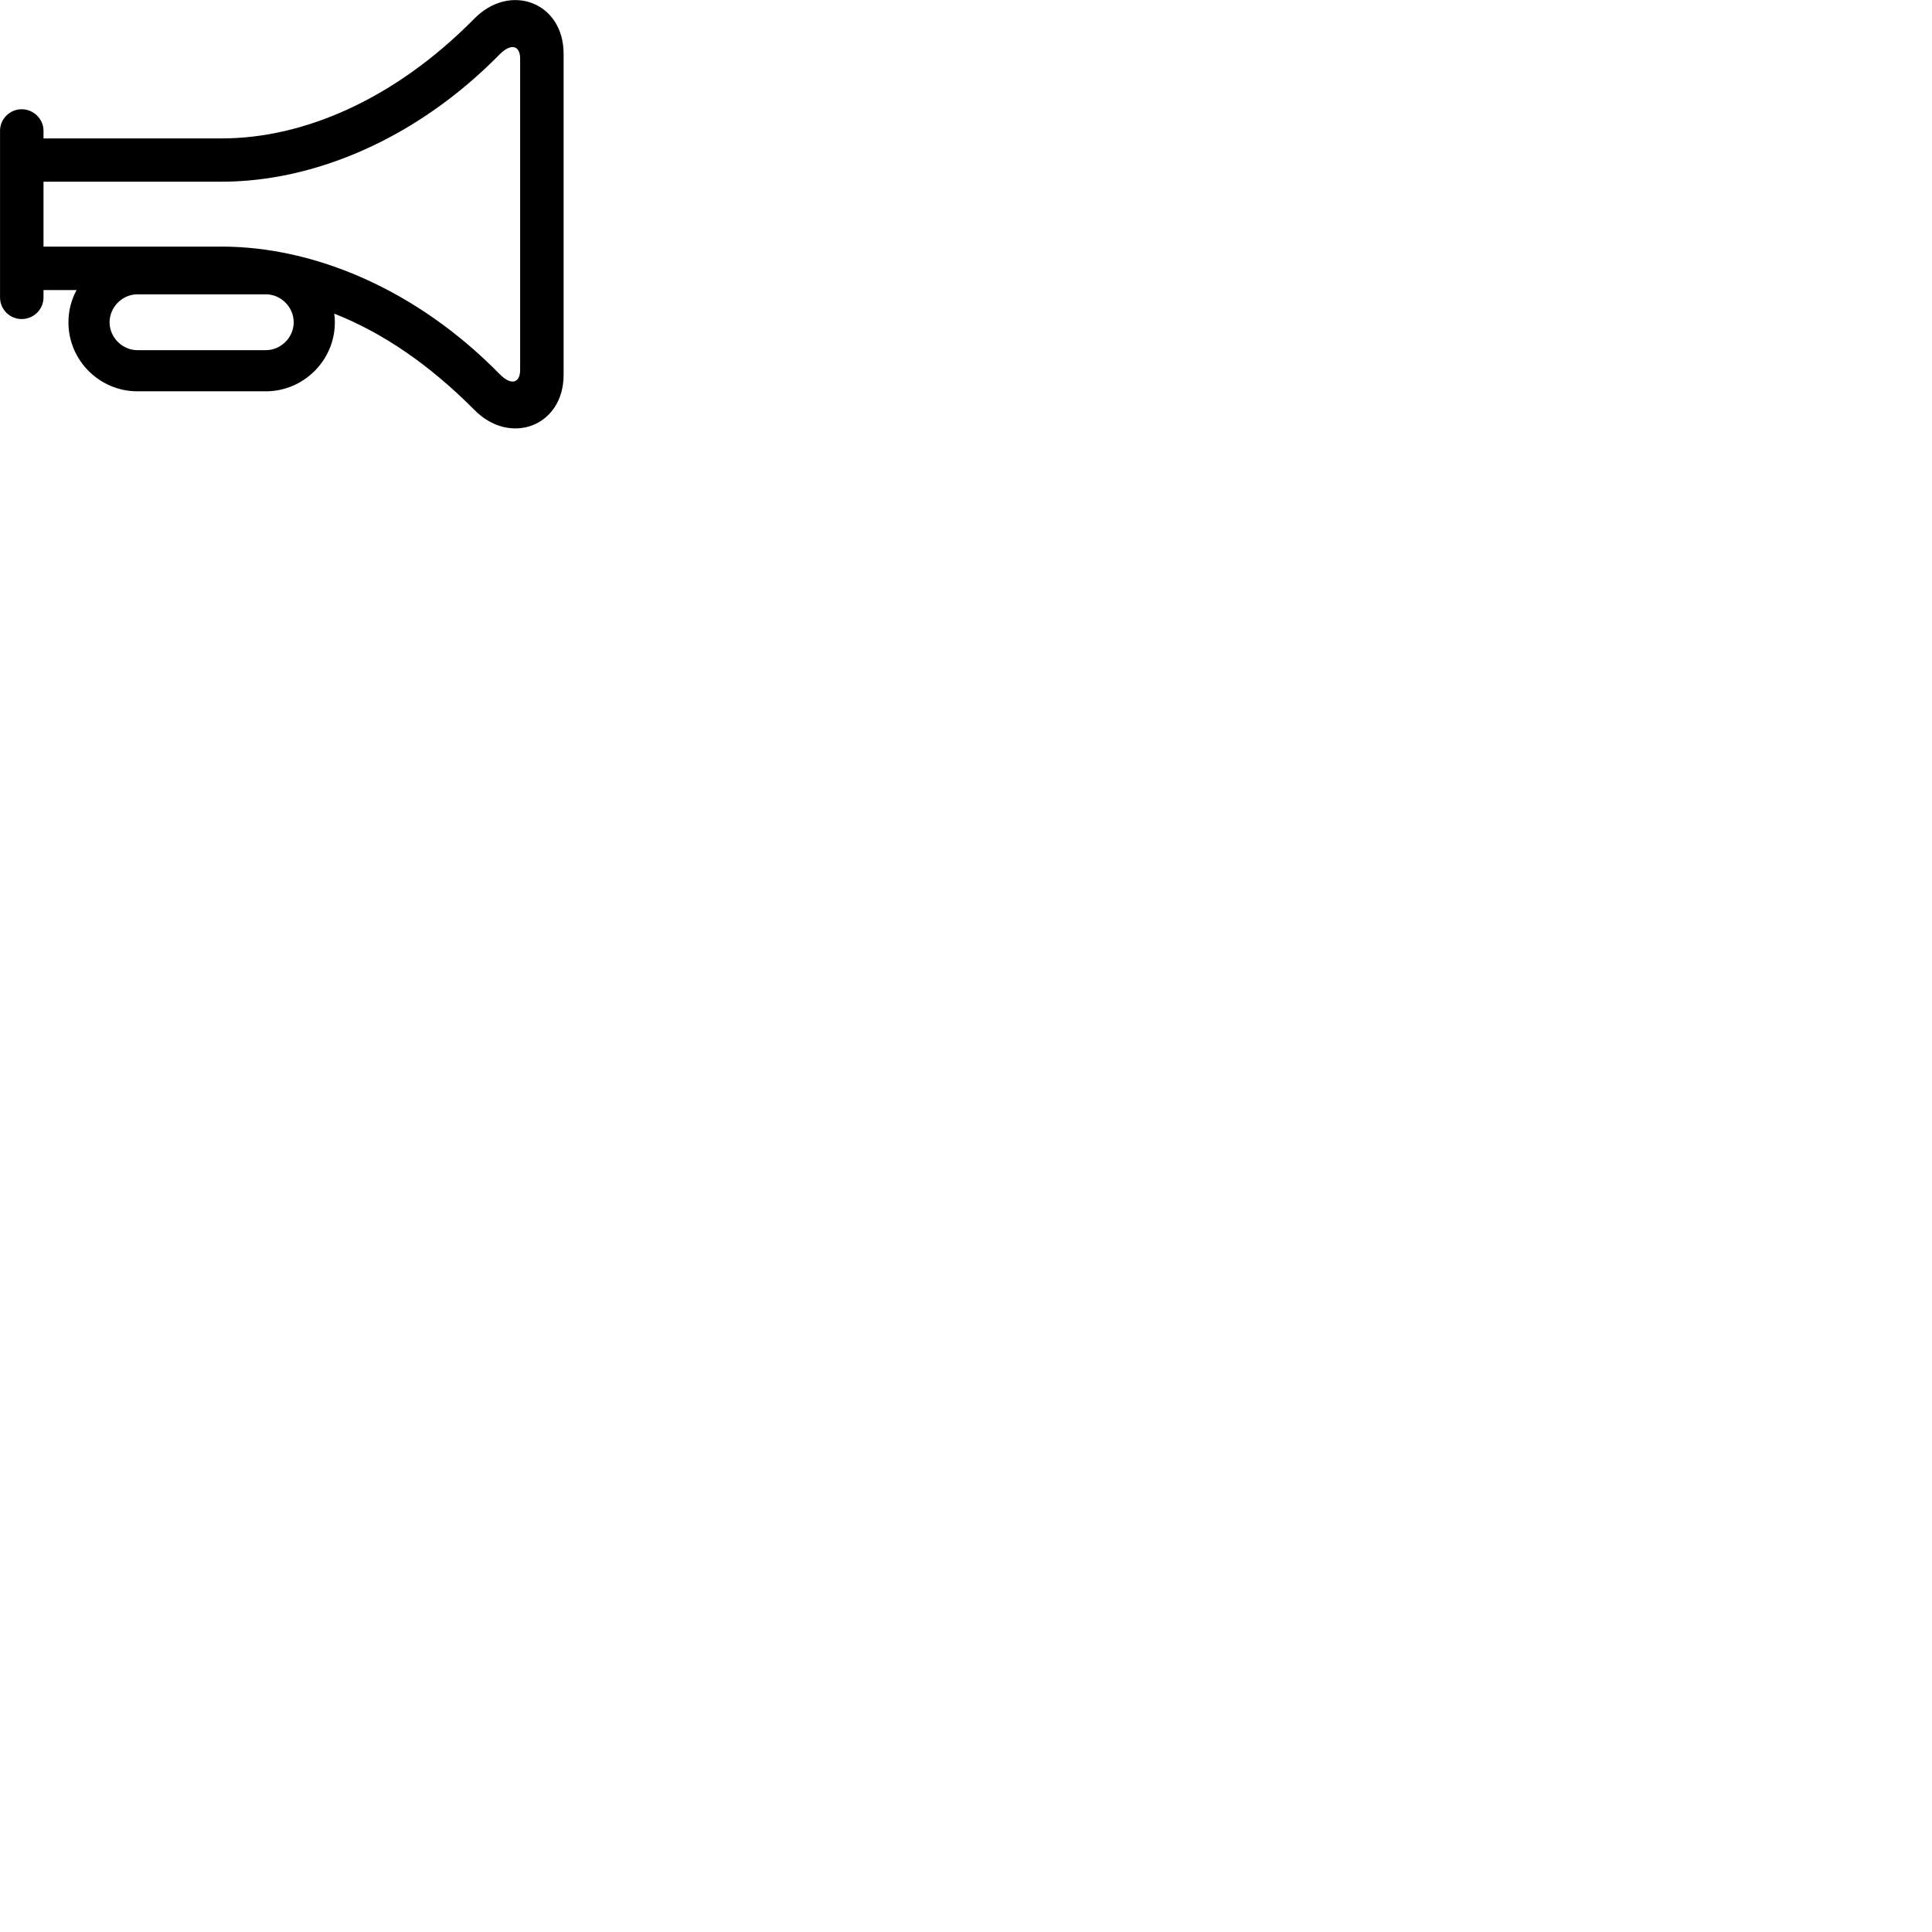 
        <svg xmlns="http://www.w3.org/2000/svg" viewBox="0 0 100 100">
            <path d="M1.122 16.514C1.742 16.514 2.252 16.014 2.252 15.394V15.014H3.962C3.692 15.514 3.542 16.084 3.542 16.684C3.542 18.654 5.152 20.254 7.112 20.254H13.762C15.712 20.254 17.332 18.654 17.332 16.684C17.332 16.534 17.322 16.374 17.302 16.234C19.812 17.224 22.222 18.874 24.532 21.194C26.382 23.104 29.172 22.074 29.172 19.404V2.784C29.172 0.104 26.382 -0.926 24.532 0.984C20.442 5.124 15.742 7.164 11.472 7.164H2.252V6.764C2.252 6.164 1.742 5.654 1.122 5.654C0.502 5.654 0.002 6.164 0.002 6.764V15.394C0.002 16.014 0.502 16.514 1.122 16.514ZM25.872 19.374C21.532 14.944 16.222 12.764 11.472 12.764H2.252V9.404H11.472C16.222 9.404 21.532 7.224 25.872 2.804C26.452 2.224 26.922 2.354 26.922 3.034V19.144C26.922 19.834 26.452 19.964 25.872 19.374ZM5.672 16.684C5.672 15.894 6.332 15.234 7.112 15.234H13.762C14.542 15.234 15.202 15.894 15.202 16.684C15.202 17.464 14.542 18.124 13.762 18.124H7.112C6.332 18.124 5.672 17.464 5.672 16.684Z" />
        </svg>
    